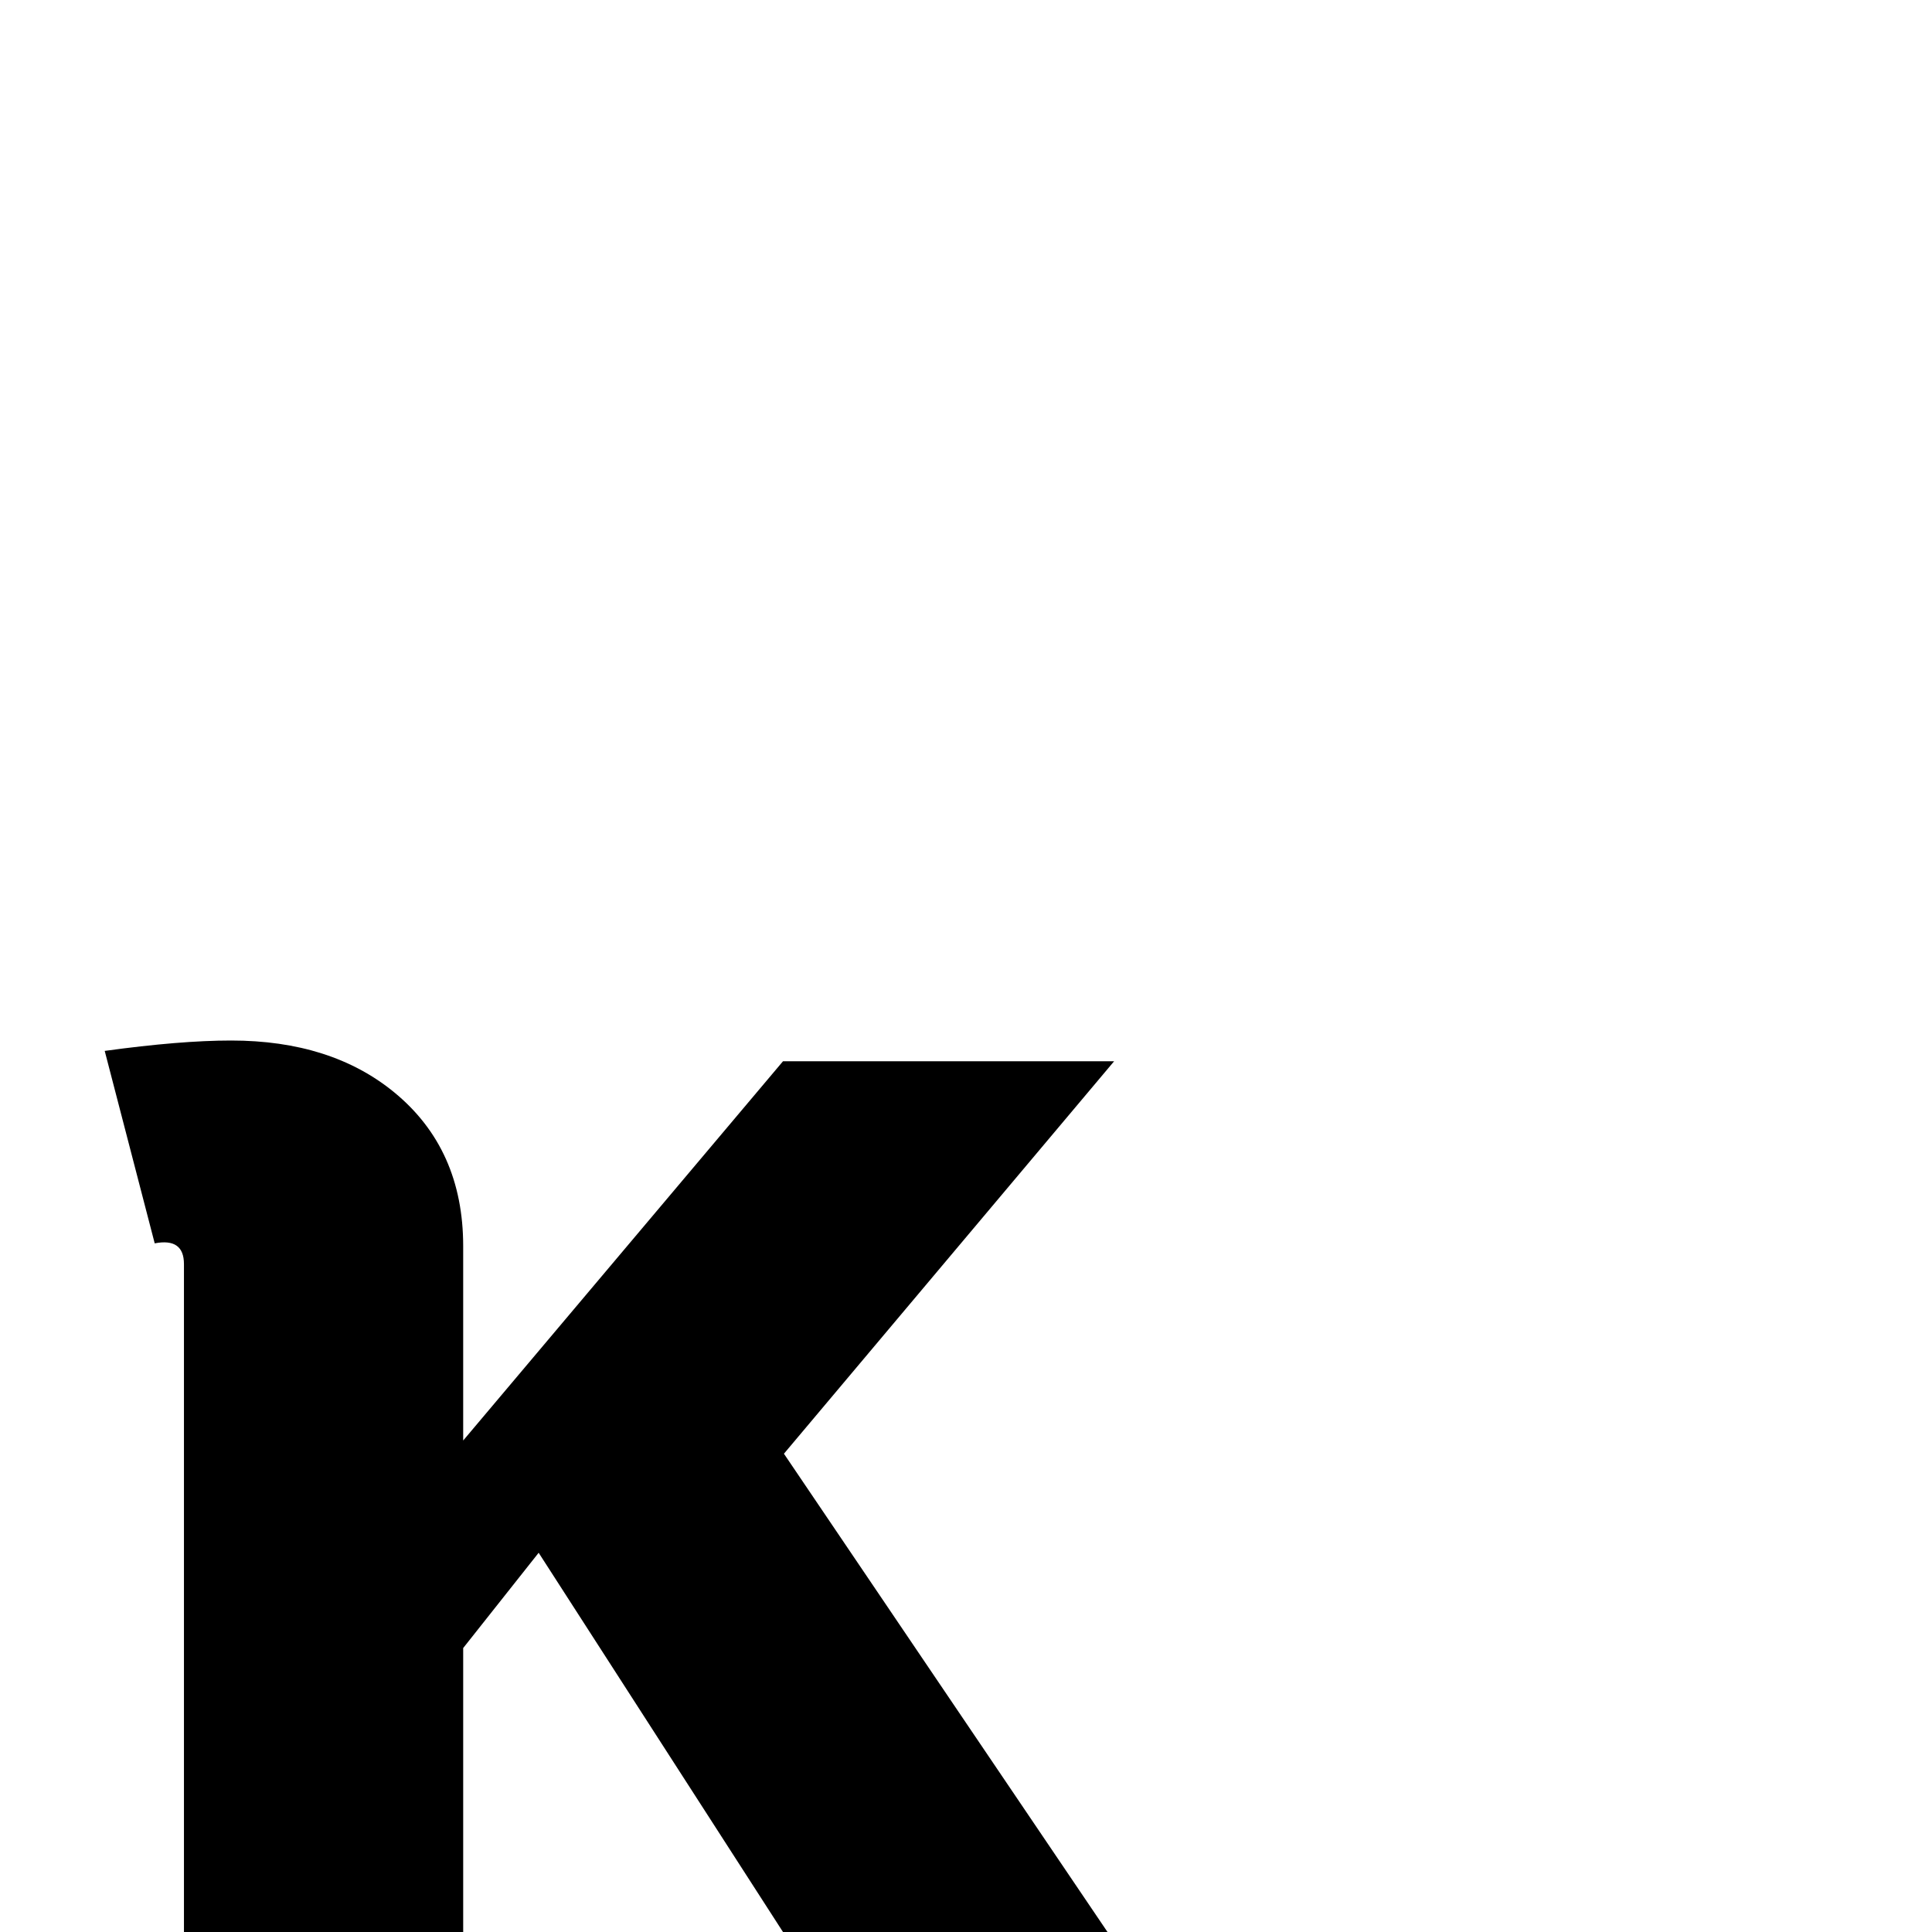 <?xml version="1.0" standalone="no"?>
<!DOCTYPE svg PUBLIC "-//W3C//DTD SVG 1.1//EN" "http://www.w3.org/Graphics/SVG/1.1/DTD/svg11.dtd" >
<svg viewBox="0 -442 2048 2048">
  <g transform="matrix(1 0 0 -1 0 1606)">
   <path fill="currentColor"
d="M1181 923l-350 -416l343 -507h-344l-259 402l-80 -101v-301h-296v708q0 28 -31 22l-53 204q80 11 134 11q106 0 173 -55q73 -60 73 -163v-206l339 402h351z" />
  </g>

</svg>
